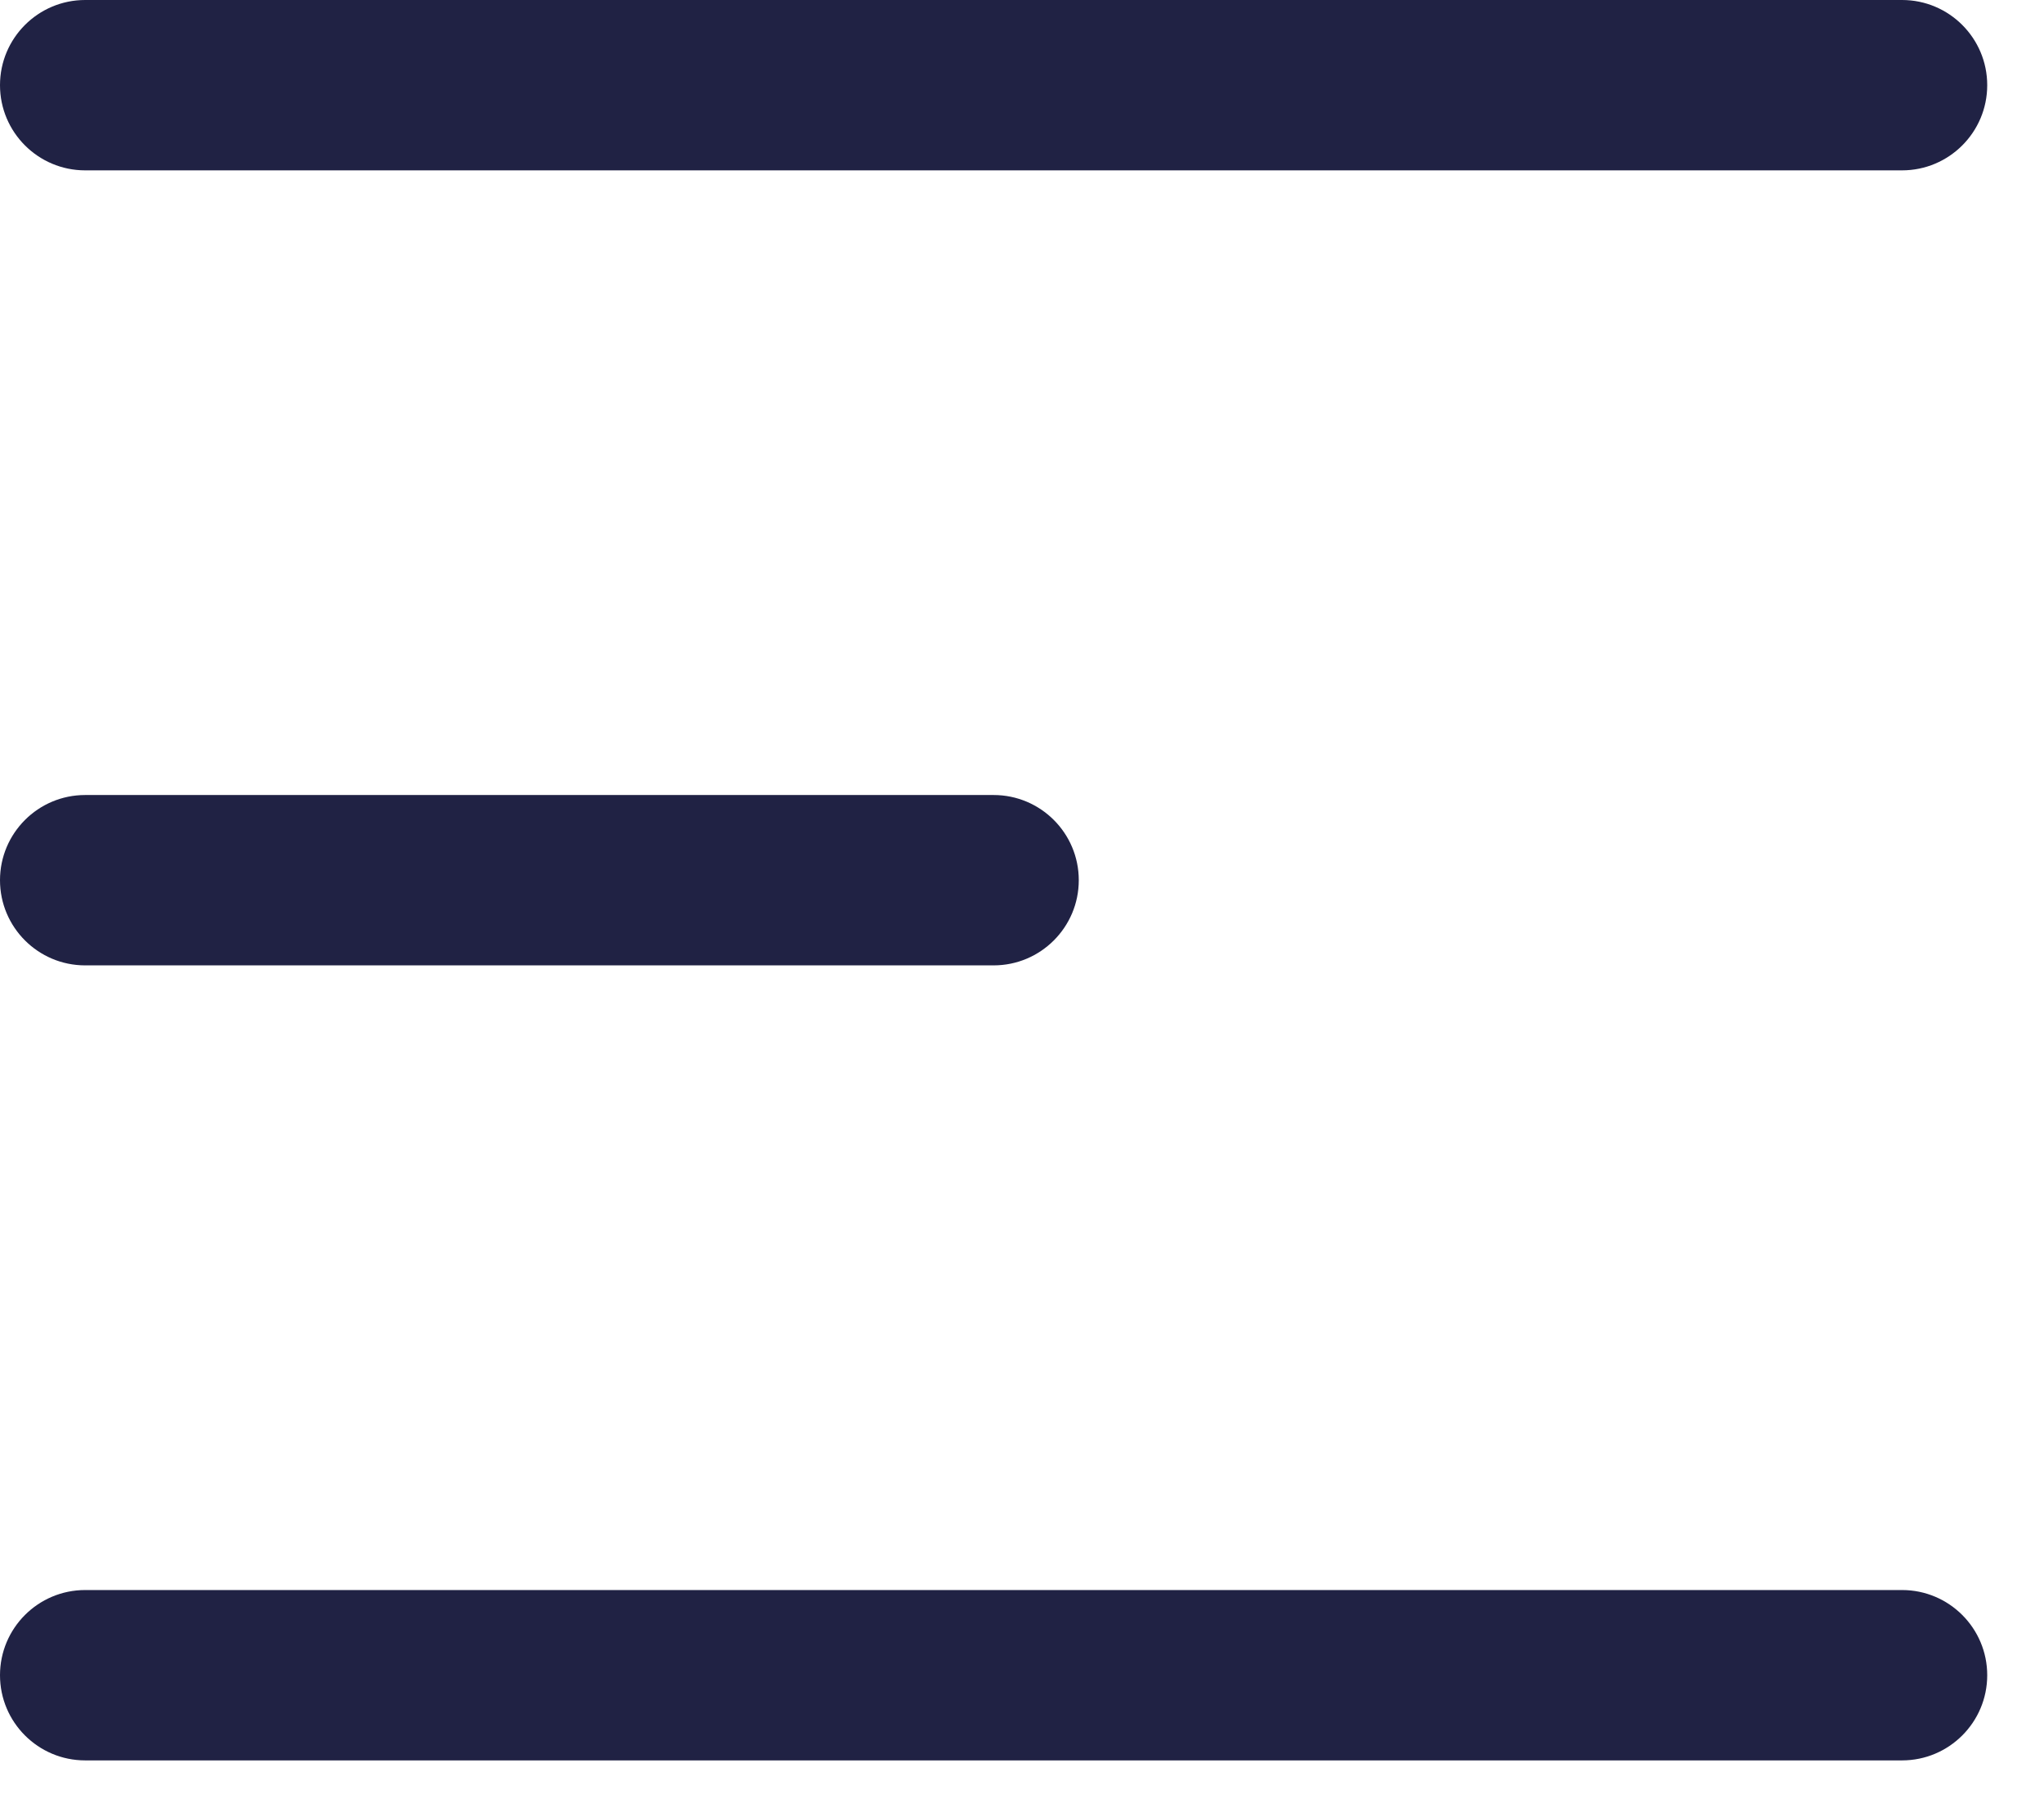 <svg width="18" height="16" viewBox="0 0 18 16" fill="none" xmlns="http://www.w3.org/2000/svg">
<path fill-rule="evenodd" clip-rule="evenodd" d="M0 0.75C0 0.336 0.336 0 0.75 0H16.75C17.164 0 17.5 0.336 17.5 0.75C17.5 1.164 17.164 1.5 16.75 1.5H0.75C0.336 1.5 0 1.164 0 0.75ZM0 7.75C0 7.336 0.336 7 0.75 7H8.75C9.164 7 9.5 7.336 9.5 7.75C9.5 8.164 9.164 8.5 8.75 8.5H0.75C0.336 8.5 0 8.164 0 7.75ZM0 14.75C0 14.336 0.336 14 0.75 14H16.75C17.164 14 17.5 14.336 17.5 14.75C17.5 15.164 17.164 15.5 16.75 15.5H0.75C0.336 15.5 0 15.164 0 14.75Z" fill="#202244"/>
</svg>

